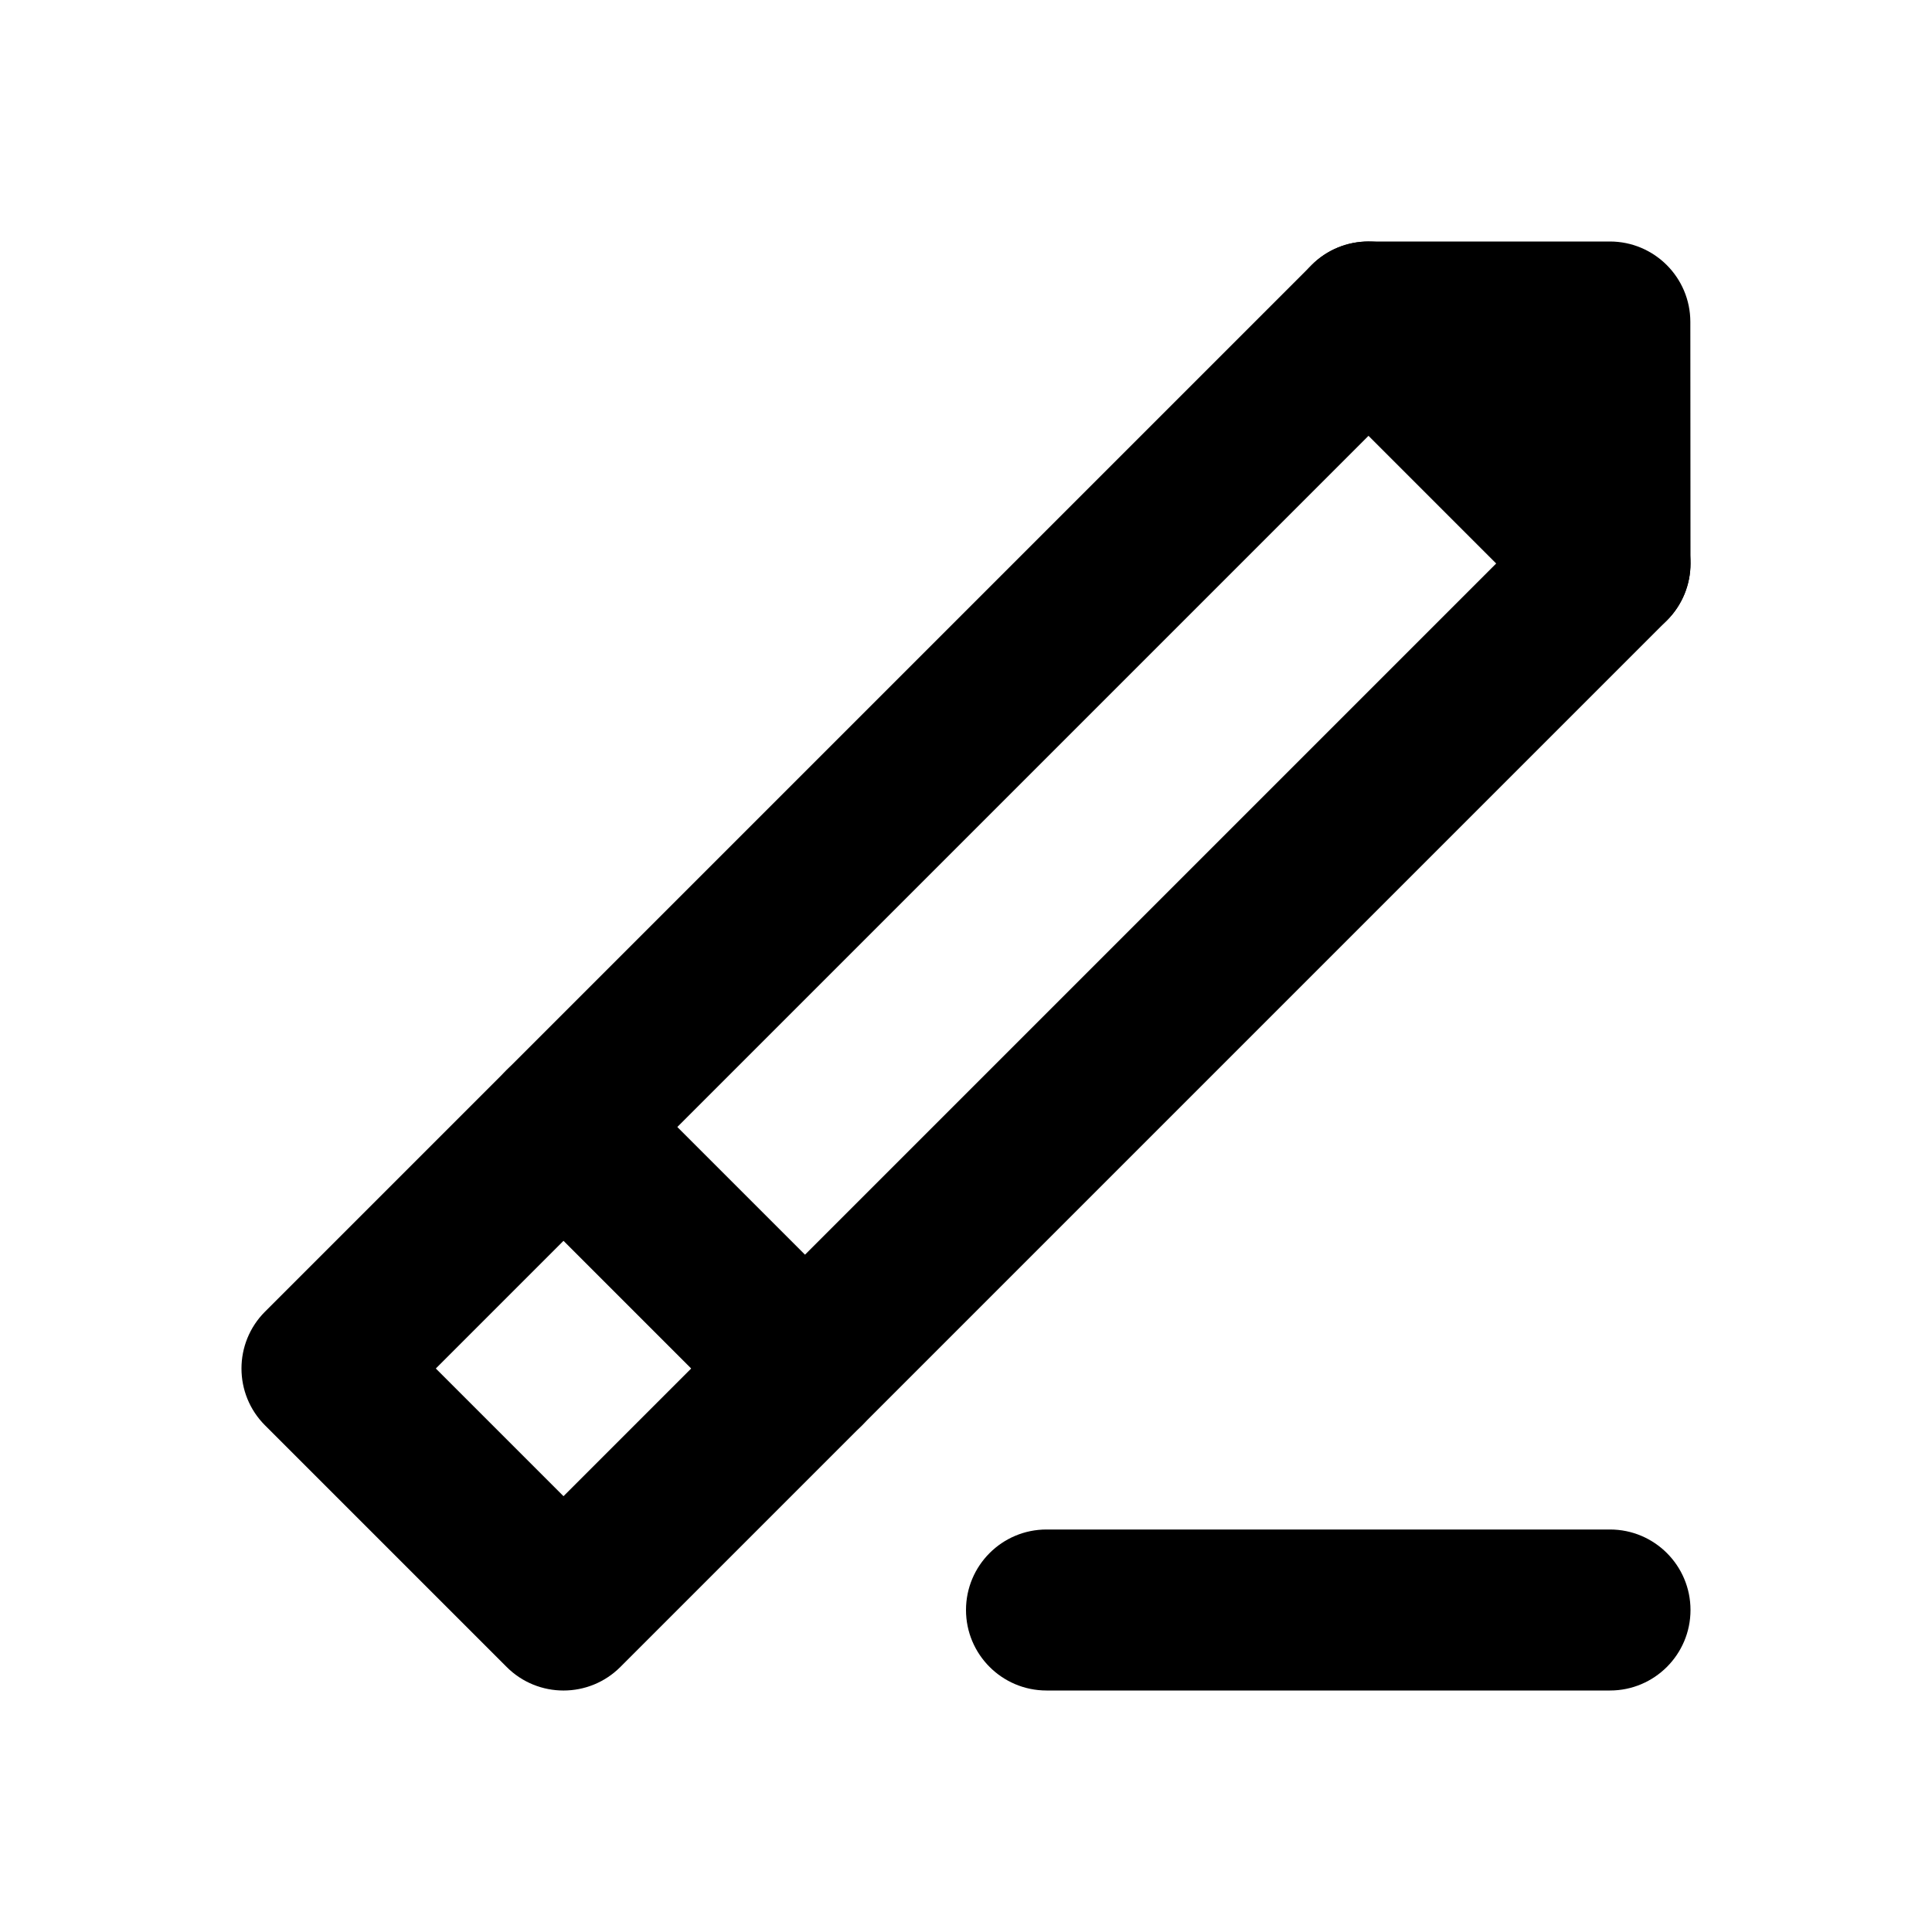 <svg xmlns="http://www.w3.org/2000/svg" viewBox="0 0 24 24"><path class="fn-svg-icon" fill-rule="evenodd" d="M16.293 3.293C16.48 3.105 16.735 3 17 3H19.998C20.55 3 20.998 3.447 20.998 3.999L21 6.999C21 7.265 20.895 7.519 20.707 7.707L7.707 20.707C7.317 21.098 6.683 21.098 6.293 20.707L3.293 17.707C2.902 17.317 2.902 16.683 3.293 16.293L16.293 3.293ZM17.414 5L5.414 17L7 18.586L19 6.586L18.999 5H17.414Z" clip-rule="evenodd"/><path class="fn-svg-icon" fill-rule="evenodd" d="M6.293 13.293C6.683 12.902 7.317 12.902 7.707 13.293L10.707 16.293C11.098 16.683 11.098 17.317 10.707 17.707 10.317 18.098 9.683 18.098 9.293 17.707L6.293 14.707C5.902 14.317 5.902 13.683 6.293 13.293ZM12 20C12 19.448 12.448 19 13 19H20C20.552 19 21 19.448 21 20 21 20.552 20.552 21 20 21H13C12.448 21 12 20.552 12 20ZM16.293 3.293C16.683 2.902 17.317 2.902 17.707 3.293L20.707 6.293C21.098 6.683 21.098 7.317 20.707 7.707 20.317 8.098 19.683 8.098 19.293 7.707L16.293 4.707C15.902 4.317 15.902 3.683 16.293 3.293Z" clip-rule="evenodd"/></svg>
